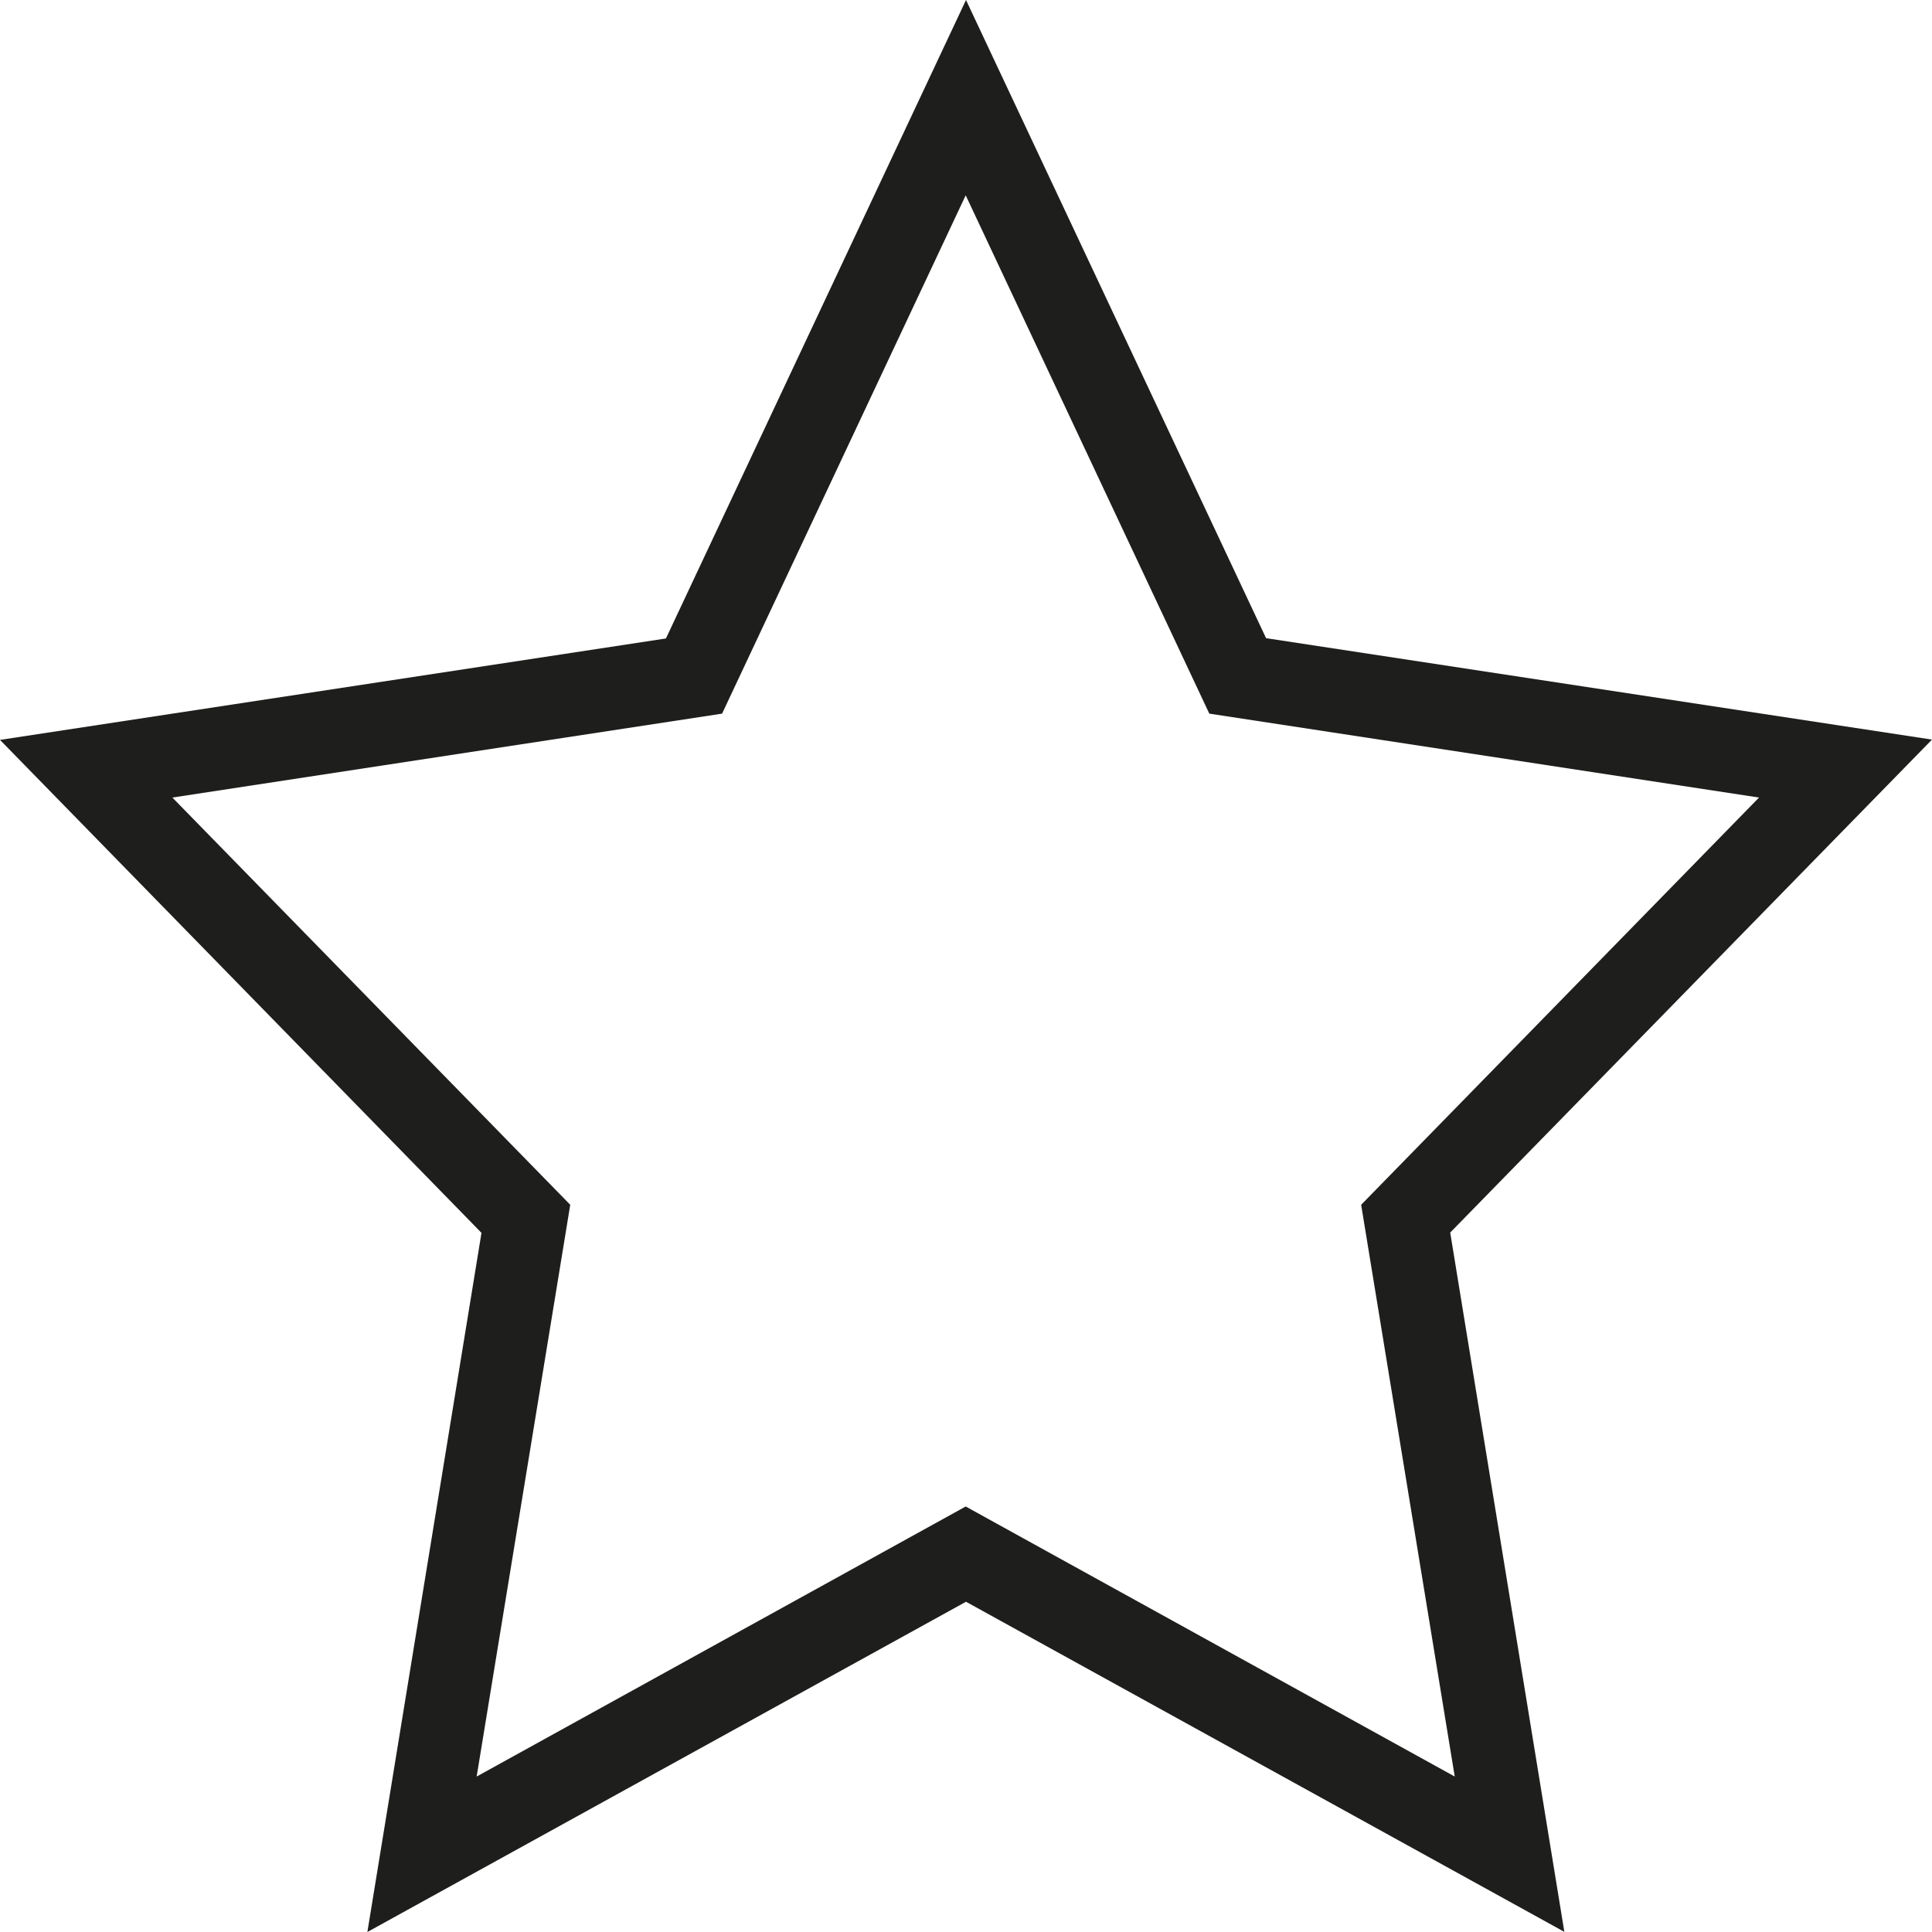 <?xml version="1.0" encoding="UTF-8"?>
<svg id="Ebene_2" xmlns="http://www.w3.org/2000/svg" viewBox="0 0 64 64">
  <defs>
    <style>
      .cls-1 {
        fill: #1e1e1c;
      }
    </style>
  </defs>
  <g id="_x33_219">
    <path class="cls-1" d="M51.83,64l-19.83-10.94-19.83,10.94,3.78-23.16L0,24.51l22.06-3.36L32,0l9.94,21.14,22.06,3.36-15.96,16.33,3.78,23.16ZM32,49.91l16.19,8.94-3.1-18.94,13.18-13.49-18.21-2.78-8.07-17.17-8.07,17.17-18.21,2.78,13.18,13.49-3.1,18.94,16.19-8.94Z"/>
  </g>
</svg>